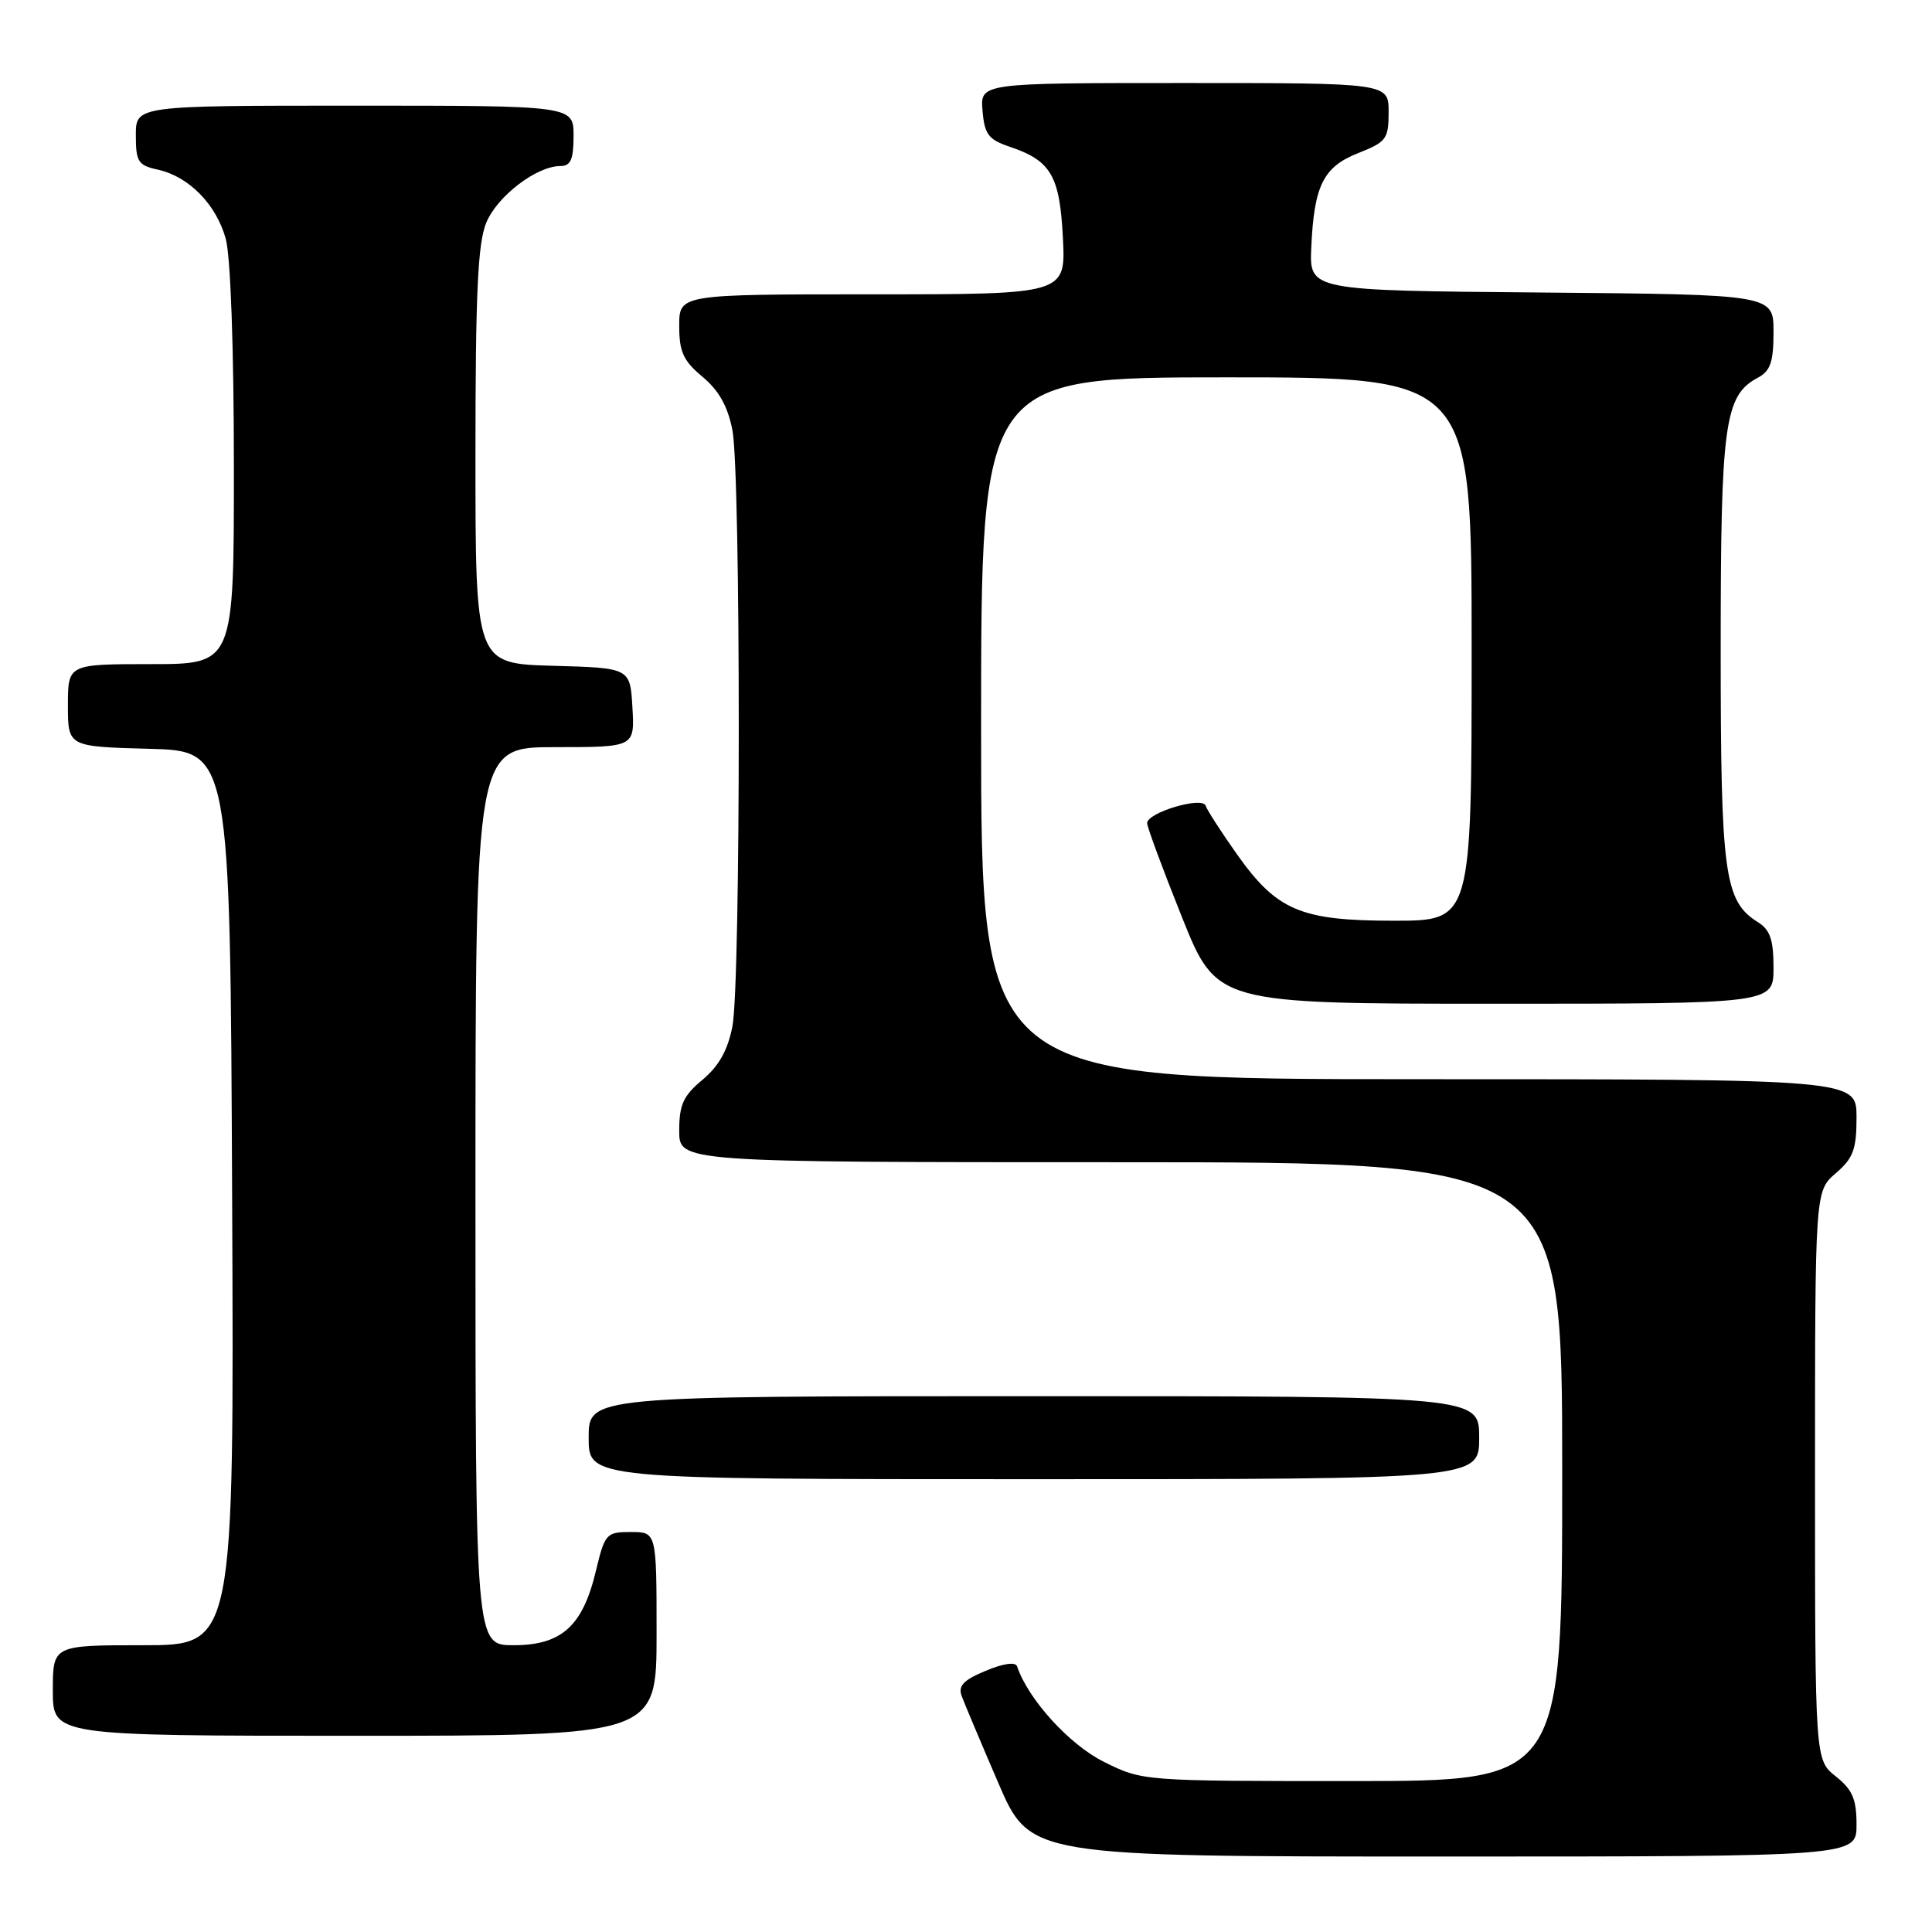 <?xml version="1.0" encoding="UTF-8" standalone="no"?>
<!DOCTYPE svg PUBLIC "-//W3C//DTD SVG 1.1//EN" "http://www.w3.org/Graphics/SVG/1.1/DTD/svg11.dtd" >
<svg xmlns="http://www.w3.org/2000/svg" xmlns:xlink="http://www.w3.org/1999/xlink" version="1.1" viewBox="0 0 256 256">
 <g >
 <path fill="currentColor"
d=" M 246.00 241.79 C 246.00 238.39 245.47 237.15 243.25 235.38 C 240.50 233.19 240.50 233.19 240.50 195.51 C 240.50 157.83 240.50 157.83 243.25 155.46 C 245.57 153.46 246.00 152.31 246.00 148.05 C 246.00 143.00 246.00 143.00 188.00 143.00 C 130.00 143.00 130.00 143.00 130.00 96.50 C 130.00 50.00 130.00 50.00 162.50 50.00 C 195.00 50.00 195.00 50.00 195.00 86.00 C 195.00 122.00 195.00 122.00 184.73 122.00 C 172.29 122.00 169.17 120.67 163.80 113.05 C 161.77 110.17 159.94 107.33 159.75 106.76 C 159.33 105.48 152.00 107.67 152.00 109.07 C 152.00 109.58 154.07 115.17 156.60 121.49 C 161.21 133.00 161.21 133.00 198.10 133.00 C 235.00 133.00 235.00 133.00 235.00 128.24 C 235.00 124.51 234.55 123.20 232.93 122.19 C 228.48 119.41 228.00 115.87 228.00 86.00 C 228.00 56.10 228.50 52.41 232.92 50.05 C 234.60 49.15 235.00 47.97 235.00 43.98 C 235.00 39.03 235.00 39.03 204.25 38.76 C 173.50 38.50 173.50 38.50 173.75 32.80 C 174.12 24.55 175.35 22.10 180.01 20.27 C 183.70 18.81 184.00 18.41 184.00 14.85 C 184.00 11.00 184.00 11.00 156.94 11.00 C 129.88 11.00 129.88 11.00 130.19 14.67 C 130.45 17.79 130.98 18.49 133.72 19.42 C 139.27 21.28 140.42 23.25 140.84 31.52 C 141.22 39.00 141.22 39.00 115.61 39.00 C 90.00 39.00 90.00 39.00 90.00 43.18 C 90.00 46.62 90.54 47.81 93.09 49.93 C 95.26 51.74 96.44 53.85 97.05 57.01 C 98.17 62.86 98.17 130.14 97.05 135.99 C 96.44 139.15 95.26 141.26 93.09 143.07 C 90.54 145.19 90.00 146.38 90.00 149.82 C 90.00 154.00 90.00 154.00 148.50 154.00 C 207.00 154.00 207.00 154.00 207.00 195.00 C 207.00 236.00 207.00 236.00 179.20 236.00 C 151.39 236.00 151.39 236.00 146.25 233.44 C 141.68 231.16 136.22 225.15 134.77 220.80 C 134.56 220.18 132.96 220.41 130.61 221.39 C 127.65 222.62 126.93 223.39 127.43 224.74 C 127.79 225.71 129.97 230.89 132.28 236.25 C 136.48 246.00 136.48 246.00 191.24 246.00 C 246.00 246.00 246.00 246.00 246.00 241.79 Z  M 87.00 216.50 C 87.00 203.00 87.00 203.00 83.60 203.00 C 80.33 203.00 80.15 203.20 78.95 208.19 C 77.21 215.48 74.40 218.00 68.05 218.00 C 63.00 218.00 63.00 218.00 63.00 158.50 C 63.00 99.00 63.00 99.00 73.55 99.00 C 84.10 99.00 84.10 99.00 83.80 93.75 C 83.50 88.50 83.50 88.50 73.25 88.22 C 63.00 87.93 63.00 87.93 63.00 60.43 C 63.00 38.76 63.31 32.21 64.44 29.49 C 65.91 25.97 71.10 22.01 74.25 22.00 C 75.62 22.00 76.00 21.14 76.00 18.00 C 76.00 14.00 76.00 14.00 47.00 14.00 C 18.00 14.00 18.00 14.00 18.00 17.92 C 18.00 21.44 18.30 21.91 20.92 22.48 C 25.02 23.38 28.65 27.08 29.91 31.63 C 30.55 33.93 30.99 46.11 30.99 61.75 C 31.00 88.00 31.00 88.00 20.00 88.00 C 9.00 88.00 9.00 88.00 9.00 93.47 C 9.00 98.93 9.00 98.93 19.75 99.22 C 30.50 99.50 30.50 99.50 30.76 158.75 C 31.02 218.00 31.02 218.00 19.01 218.00 C 7.00 218.00 7.00 218.00 7.00 224.00 C 7.00 230.00 7.00 230.00 47.00 230.00 C 87.00 230.00 87.00 230.00 87.00 216.50 Z  M 196.00 190.50 C 196.00 185.00 196.00 185.00 137.00 185.00 C 78.00 185.00 78.00 185.00 78.00 190.50 C 78.00 196.00 78.00 196.00 137.00 196.00 C 196.00 196.00 196.00 196.00 196.00 190.50 Z "/>
</g>
</svg>